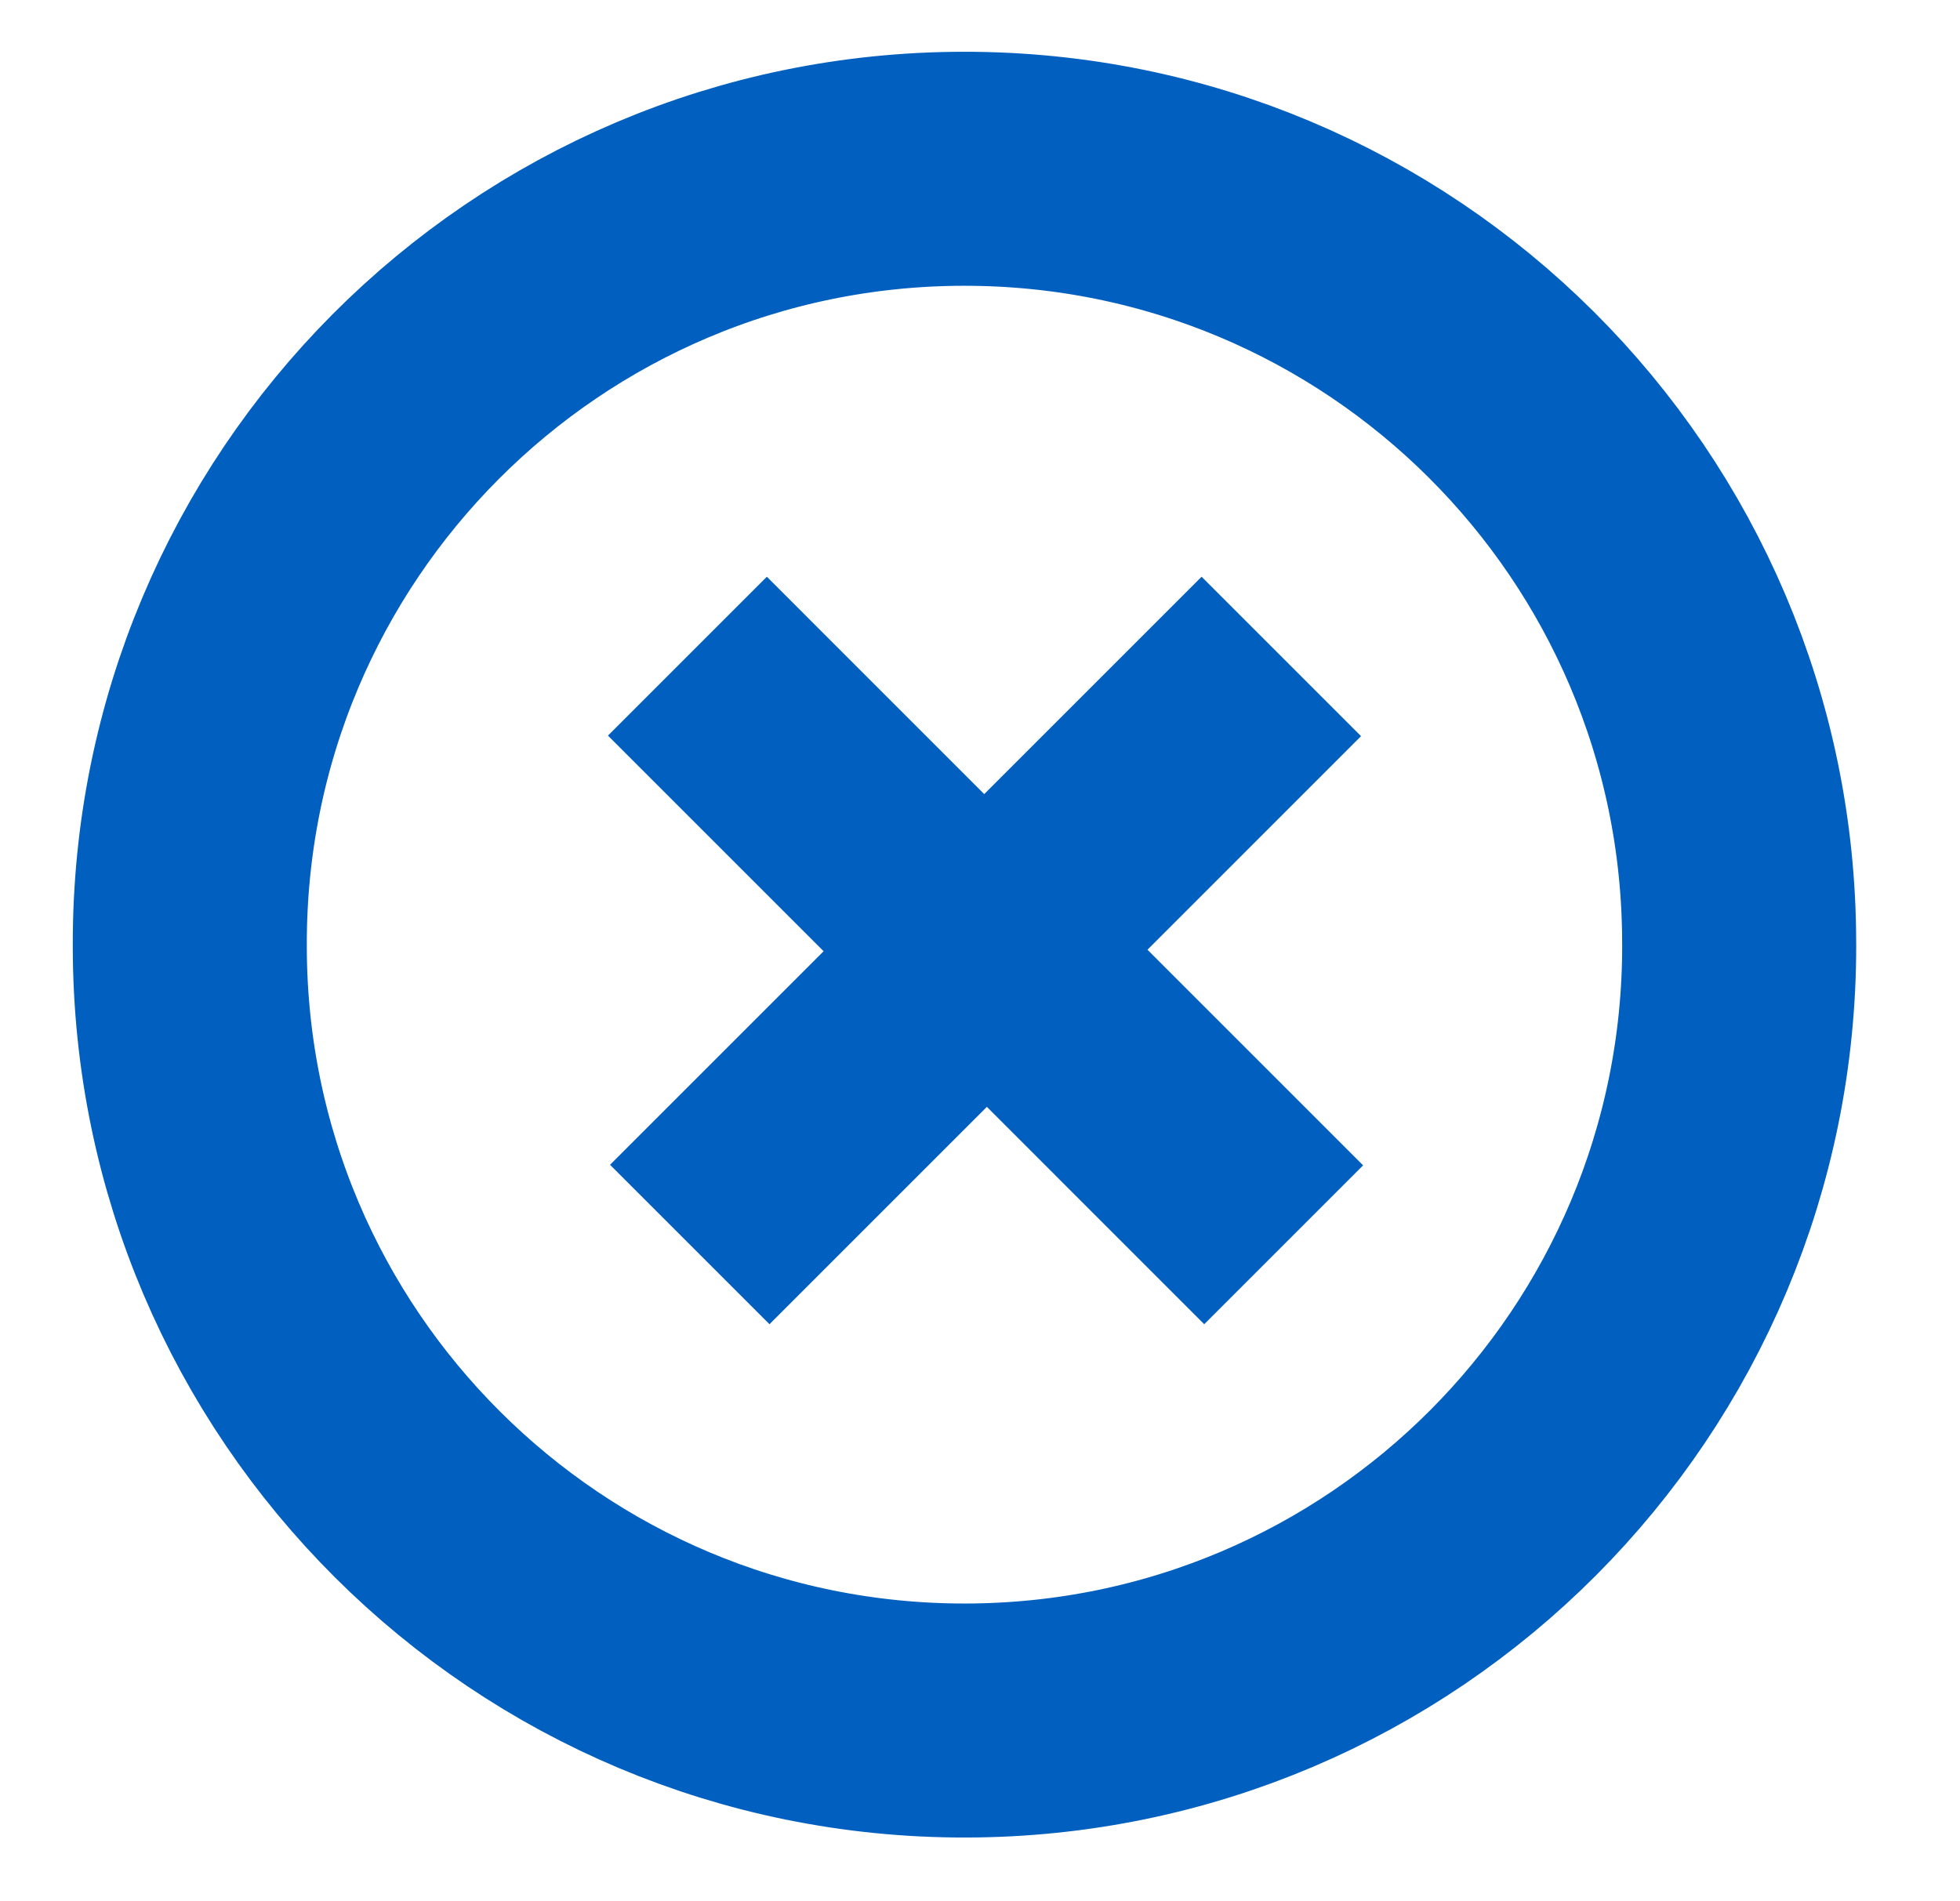 <?xml version="1.0" encoding="utf-8"?>
<!-- Generator: Adobe Illustrator 16.0.4, SVG Export Plug-In . SVG Version: 6.00 Build 0)  -->
<!DOCTYPE svg PUBLIC "-//W3C//DTD SVG 1.1//EN" "http://www.w3.org/Graphics/SVG/1.1/DTD/svg11.dtd">
<svg version="1.1" id="Layer_1" xmlns="http://www.w3.org/2000/svg" xmlns:xlink="http://www.w3.org/1999/xlink" x="0px" y="0px"
	 width="67px" height="65px" viewBox="-3.978 -4.206 67 65" enable-background="new -3.978 -4.206 67 65" xml:space="preserve">
<title>Icon Next Blue &amp; Light Braun</title>
<title>Layer 1</title>
<path id="path5170" marker-end="none" marker-mid="none" marker-start="none" fill="none" stroke="#005FBF" stroke-width="8" stroke-miterlimit="10" d="
	M55.474,28.089C55.497,42.714,43.66,54.59,29.034,54.614C14.409,54.638,2.533,42.801,2.51,28.176c0-0.029,0-0.059,0-0.087
	C2.486,13.463,14.322,1.587,28.947,1.564c14.626-0.024,26.502,11.812,26.526,26.438C55.474,28.031,55.474,28.06,55.474,28.089z"/>
<g>

		<path id="path5176" marker-end="none" marker-mid="none" marker-start="none" fill="#005FBF" stroke="#005FBF" stroke-width="4" stroke-miterlimit="10" d="
		M22.236,18.34l-2.603,2.603l7.371,7.371l-7.3,7.301l2.622,2.622l9.903-9.903L22.236,18.34z"/>

		<path id="path5176_1_" marker-end="none" marker-mid="none" marker-start="none" fill="#005FBF" stroke="#005FBF" stroke-width="4" stroke-miterlimit="10" d="
		M37.187,38.237l2.603-2.603l-7.371-7.372l7.3-7.301l-2.622-2.622l-9.903,9.903L37.187,38.237z"/>
</g>
</svg>

